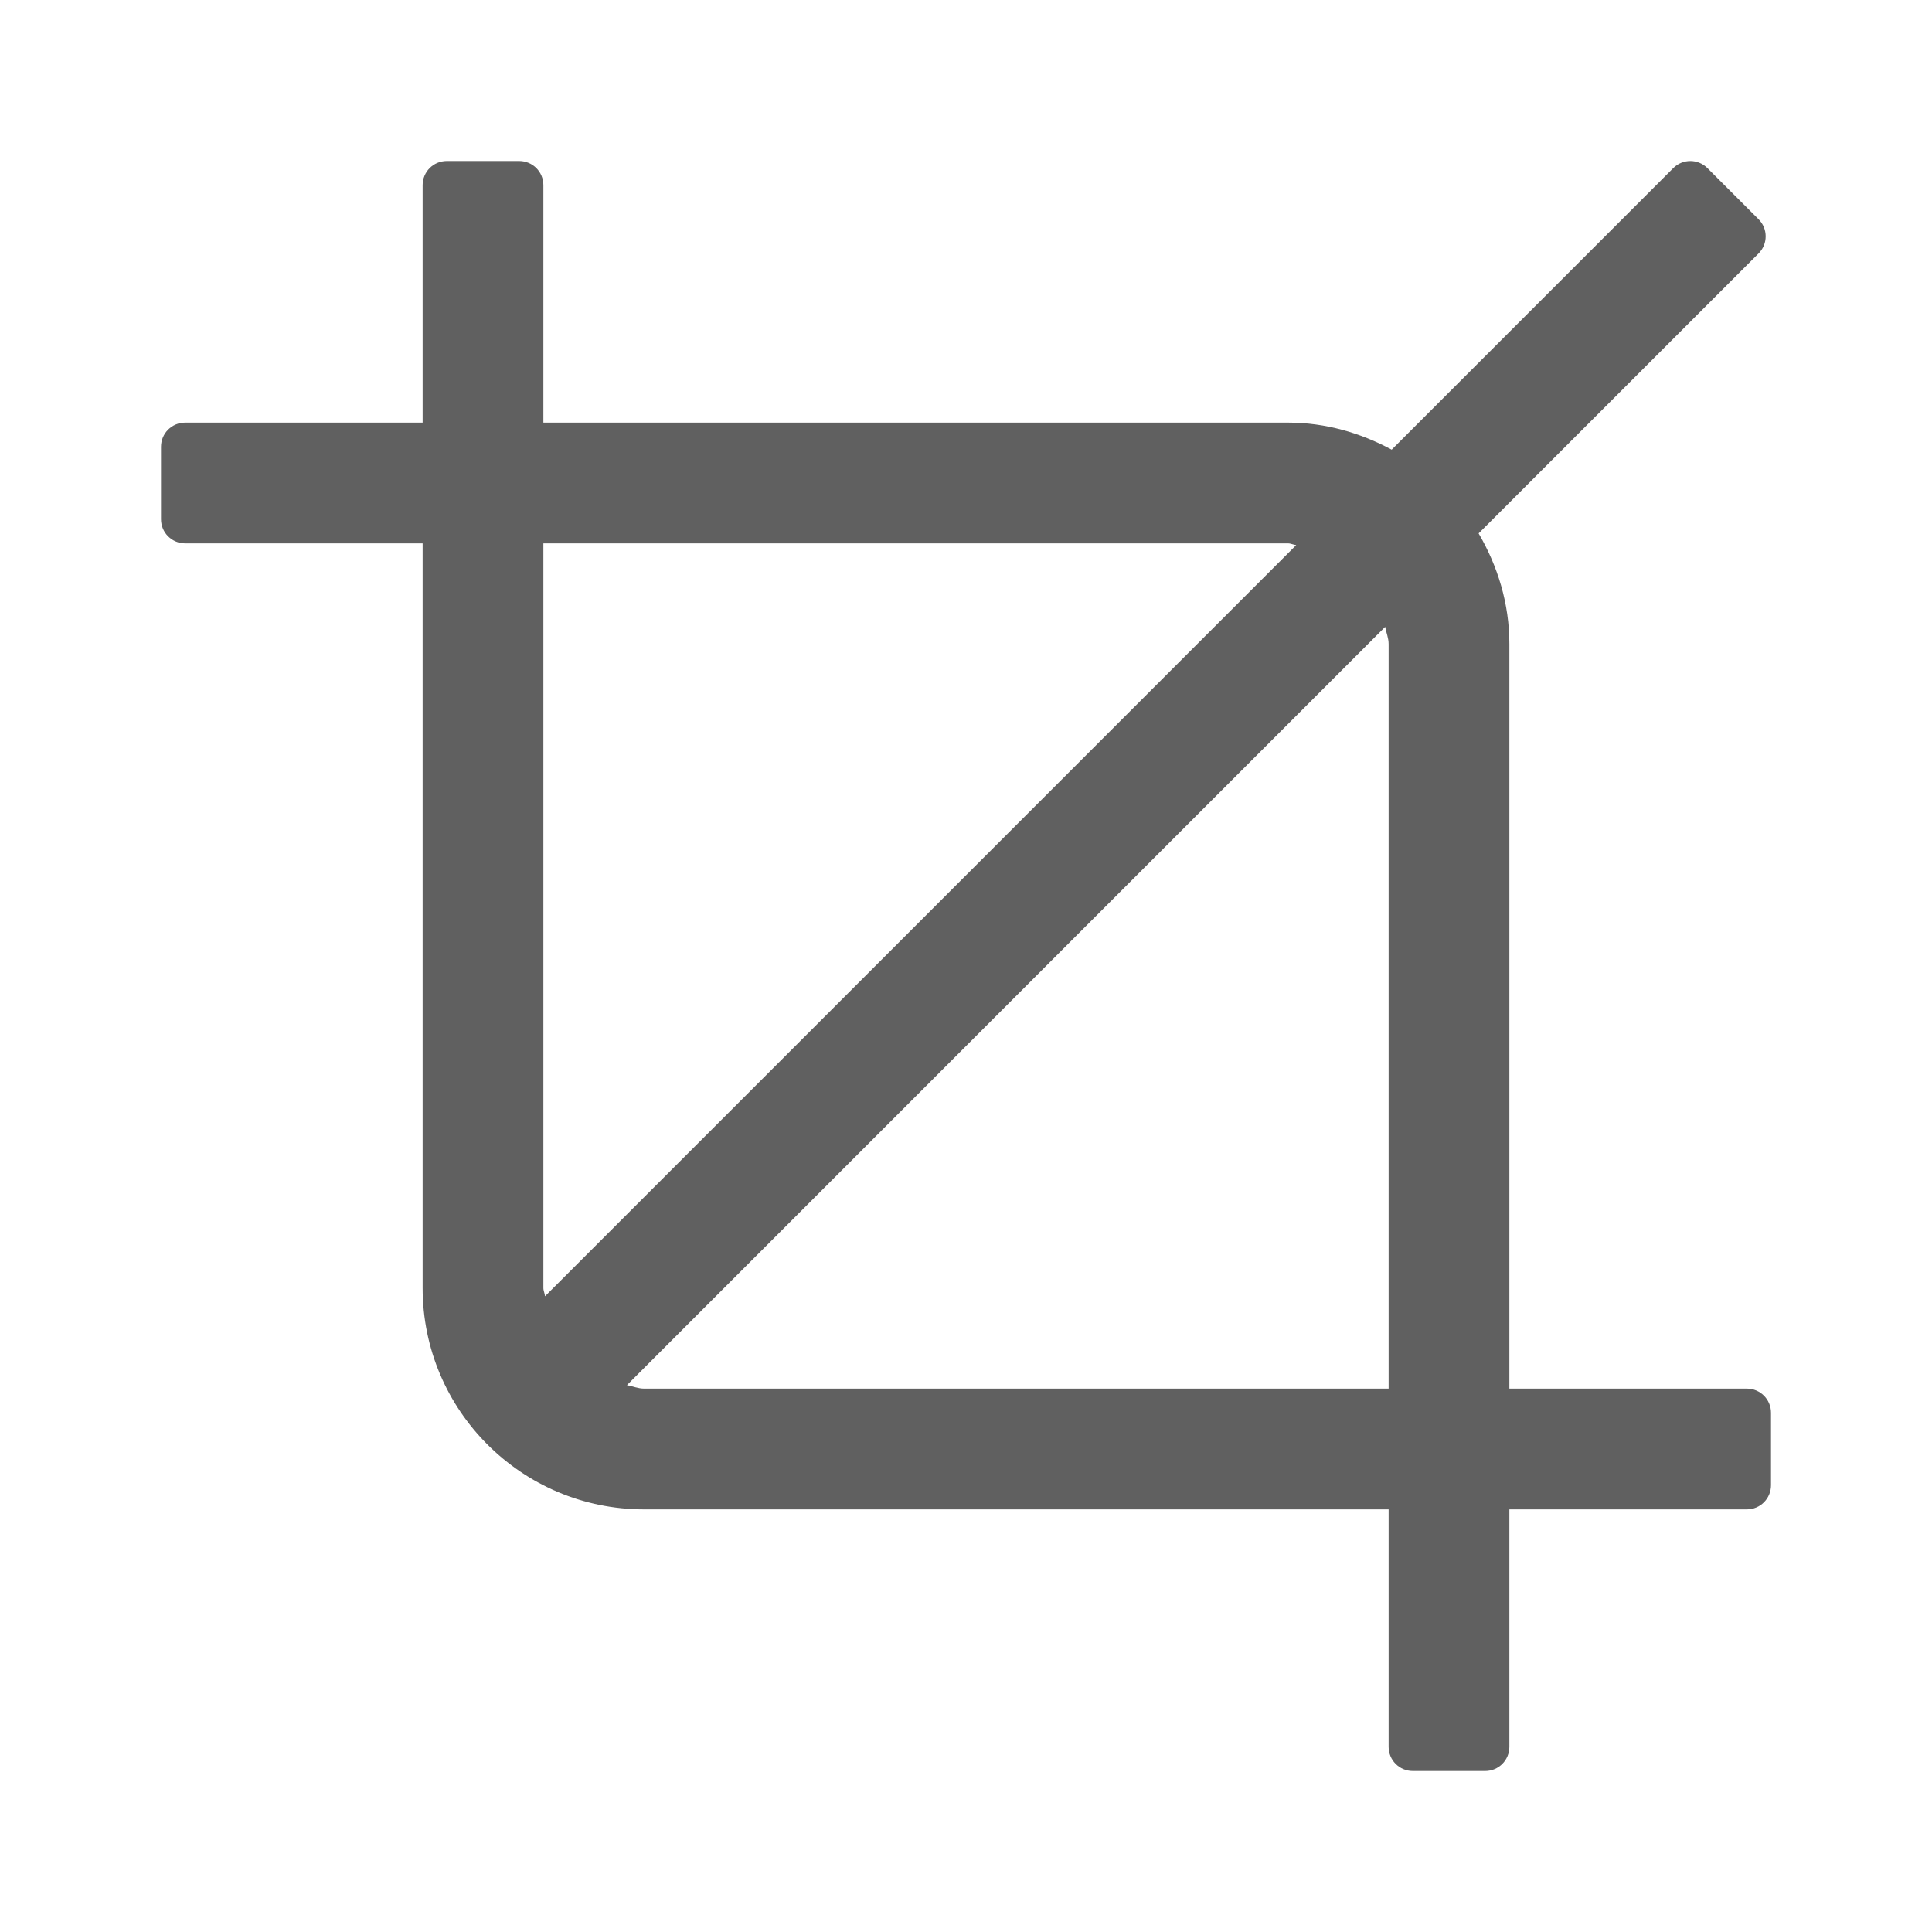 <?xml version="1.0" encoding="utf-8"?>
<!-- Generator: Adobe Illustrator 25.4.1, SVG Export Plug-In . SVG Version: 6.00 Build 0)  -->
<svg version="1.1" xmlns="http://www.w3.org/2000/svg" xmlns:xlink="http://www.w3.org/1999/xlink" x="0px" y="0px"
	 viewBox="0 0 24 24" style="enable-background:new 0 0 24 24;" xml:space="preserve">
<style type="text/css">
	.st0{fill:#FDF0E9;}
	.st1{opacity:0.1;}
	.st2{fill:#0072C6;}
	.st3{fill:#FFFFFF;}
	.st4{fill:#606060;}
	.st5{fill:#ED702D;}
	.st6{fill:none;stroke:#FFFFFF;stroke-width:1.5;stroke-linecap:round;}
</style>
<g id="BG">
</g>
<g id="Icons">
	<path class="st4" d="M18.75,8c0-0.503-0.145-0.968-0.382-1.374l3.478-3.478c0.117-0.117,0.117-0.307,0-0.424
		l-0.636-0.636c-0.117-0.117-0.307-0.117-0.424,0l-3.498,3.498C16.902,5.378,16.468,5.25,16,5.25H6.75V2.3
		c0-0.166-0.134-0.3-0.3-0.3h-0.9c-0.166,0-0.3,0.134-0.3,0.3v2.95H2.3C2.134,5.25,2,5.384,2,5.55v0.9
		c0,0.166,0.134,0.3,0.3,0.3h2.95V16c0,1.519,1.231,2.75,2.75,2.75h9.25v2.95c0,0.166,0.134,0.3,0.3,0.3h0.9
		c0.166,0,0.3-0.134,0.3-0.3v-2.95h2.95c0.166,0,0.3-0.134,0.3-0.3v-0.9c0-0.166-0.134-0.3-0.3-0.3h-2.95V8z M16.102,6.771
		l-9.332,9.332C6.768,16.067,6.75,16.036,6.75,16V6.75H16C16.036,6.75,16.067,6.768,16.102,6.771z M7.788,17.207
		l9.419-9.42C17.22,7.859,17.25,7.925,17.25,8v9.25H8C7.925,17.25,7.859,17.22,7.788,17.207z"/>
</g>
</svg>
